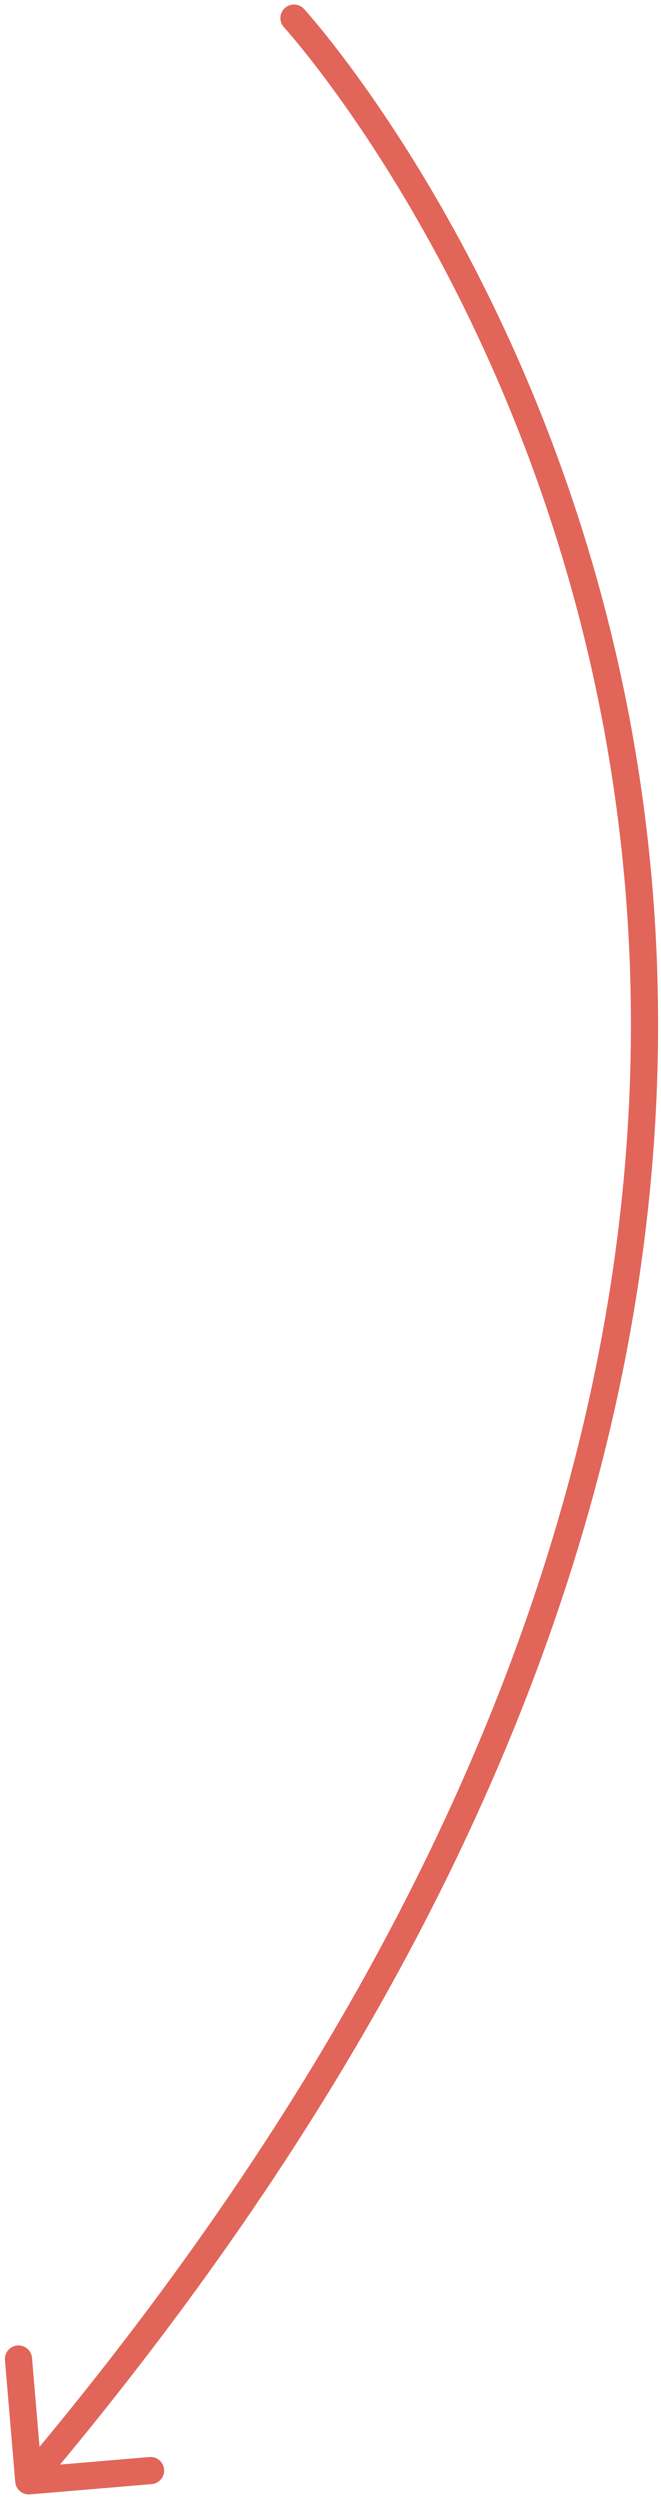 <svg width="73" height="276" viewBox="0 0 73 276" fill="none" xmlns="http://www.w3.org/2000/svg">
<path d="M31.361 3.013C30.802 2.402 30.843 1.453 31.454 0.894C32.065 0.334 33.014 0.376 33.574 0.987L31.361 3.013ZM3.303 275.379C2.478 275.449 1.752 274.836 1.683 274.011L0.547 260.559C0.477 259.733 1.09 259.007 1.916 258.938C2.741 258.868 3.467 259.481 3.536 260.306L4.546 272.264L16.503 271.254C17.329 271.185 18.054 271.797 18.124 272.623C18.194 273.448 17.581 274.174 16.756 274.244L3.303 275.379ZM32.467 2C33.574 0.987 33.575 0.988 33.576 0.99C33.577 0.991 33.579 0.993 33.581 0.995C33.585 1 33.591 1.006 33.598 1.014C33.612 1.029 33.633 1.052 33.659 1.082C33.712 1.141 33.79 1.228 33.89 1.342C34.09 1.571 34.382 1.908 34.755 2.353C35.5 3.243 36.57 4.562 37.88 6.293C40.499 9.755 44.082 14.867 47.956 21.493C55.704 34.744 64.629 54.067 69.349 78.372C78.803 127.054 71.338 195.481 4.323 274.852L2.031 272.917C68.496 194.197 75.675 126.682 66.404 78.944C61.762 55.04 52.983 36.034 45.366 23.008C41.559 16.496 38.044 11.482 35.487 8.103C34.209 6.414 33.17 5.134 32.455 4.28C32.097 3.853 31.82 3.532 31.634 3.32C31.541 3.214 31.471 3.136 31.425 3.084C31.402 3.059 31.385 3.04 31.375 3.028C31.369 3.022 31.365 3.018 31.363 3.015C31.362 3.014 31.361 3.013 31.361 3.013C31.361 3.013 31.361 3.013 32.467 2Z" fill="#E26559"/>
</svg>

